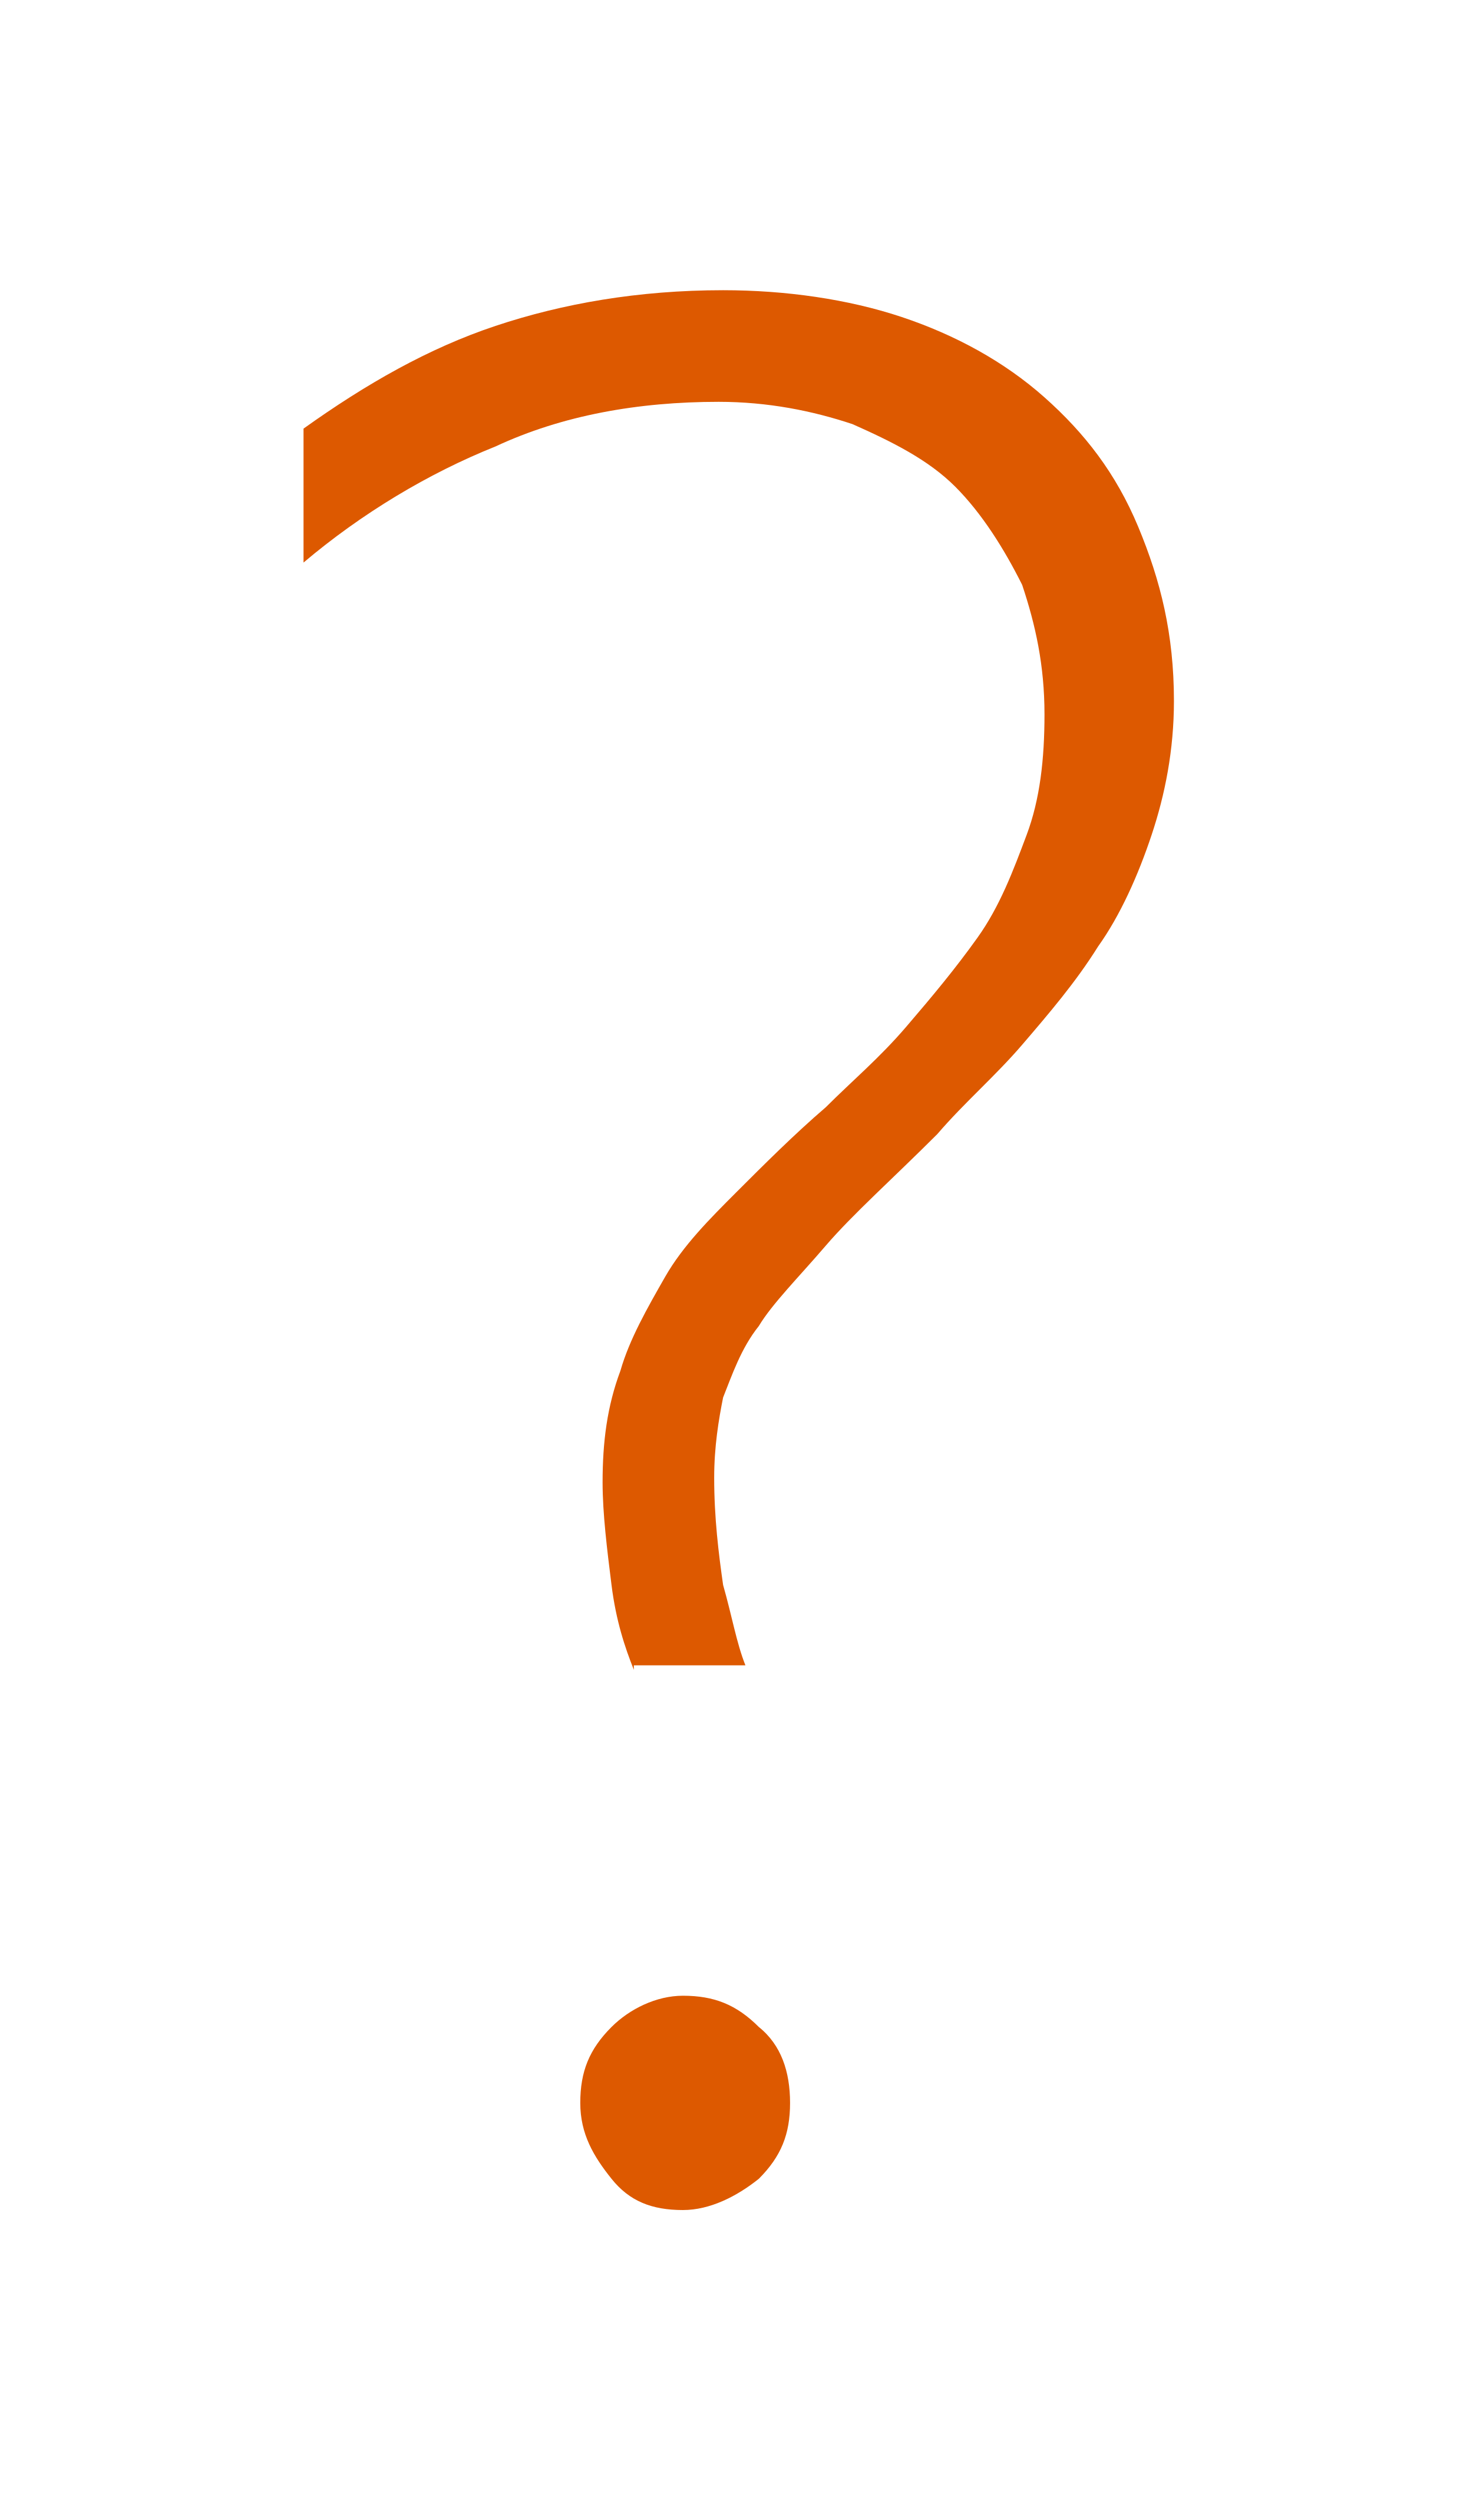 <?xml version="1.0" encoding="utf-8"?>
<!-- Generator: Adobe Illustrator 19.2.1, SVG Export Plug-In . SVG Version: 6.00 Build 0)  -->
<svg version="1.1" xmlns="http://www.w3.org/2000/svg" xmlns:xlink="http://www.w3.org/1999/xlink" x="0px" y="0px"
	 viewBox="0 0 33 56" enable-background="new 0 0 33 56" xml:space="preserve">
<g id="desktop_management">
</g>
<g id="corporate_mobile">
	<g>
		<path fill="#DD5900" d="M14.2,37.4c-0.2-0.5-0.4-1.1-0.5-1.9c-0.1-0.8-0.2-1.6-0.2-2.3c0-0.9,0.1-1.7,0.4-2.5
			c0.2-0.7,0.6-1.4,1-2.1c0.4-0.7,1-1.3,1.6-1.9c0.6-0.6,1.3-1.3,2-1.9c0.6-0.6,1.2-1.1,1.8-1.8s1.1-1.3,1.6-2s0.8-1.5,1.1-2.3
			c0.3-0.8,0.4-1.7,0.4-2.7c0-1.1-0.2-2-0.5-2.9c-0.4-0.8-0.9-1.6-1.5-2.2c-0.6-0.6-1.4-1-2.3-1.4c-0.9-0.3-1.9-0.5-3-0.5
			c-1.8,0-3.5,0.3-5,1c-1.5,0.6-3,1.5-4.3,2.6V9.6c1.4-1,2.8-1.8,4.3-2.3c1.5-0.5,3.2-0.8,5.1-0.8c1.4,0,2.8,0.2,4,0.6
			c1.2,0.4,2.3,1,3.2,1.8c0.9,0.8,1.6,1.7,2.1,2.9s0.8,2.4,0.8,3.9c0,1.1-0.2,2.1-0.5,3c-0.3,0.9-0.7,1.8-1.2,2.5
			c-0.5,0.8-1.1,1.5-1.7,2.2c-0.6,0.7-1.3,1.3-1.9,2c-1,1-1.9,1.8-2.5,2.5c-0.6,0.7-1.2,1.3-1.5,1.8c-0.4,0.5-0.6,1.1-0.8,1.6
			c-0.1,0.5-0.2,1.1-0.2,1.8c0,0.9,0.1,1.7,0.2,2.4c0.2,0.7,0.3,1.3,0.5,1.8H14.2z M15.3,49.5c-0.7,0-1.2-0.2-1.6-0.7
			c-0.4-0.5-0.7-1-0.7-1.7c0-0.7,0.2-1.2,0.7-1.7c0.4-0.4,1-0.7,1.6-0.7c0.7,0,1.2,0.2,1.7,0.7c0.5,0.4,0.7,1,0.7,1.7
			c0,0.7-0.2,1.2-0.7,1.7C16.5,49.2,15.9,49.5,15.3,49.5z"/>
	</g>
</g>
<g id="kiosk">
</g>
<g id="conditional_access">
</g>
</svg>
